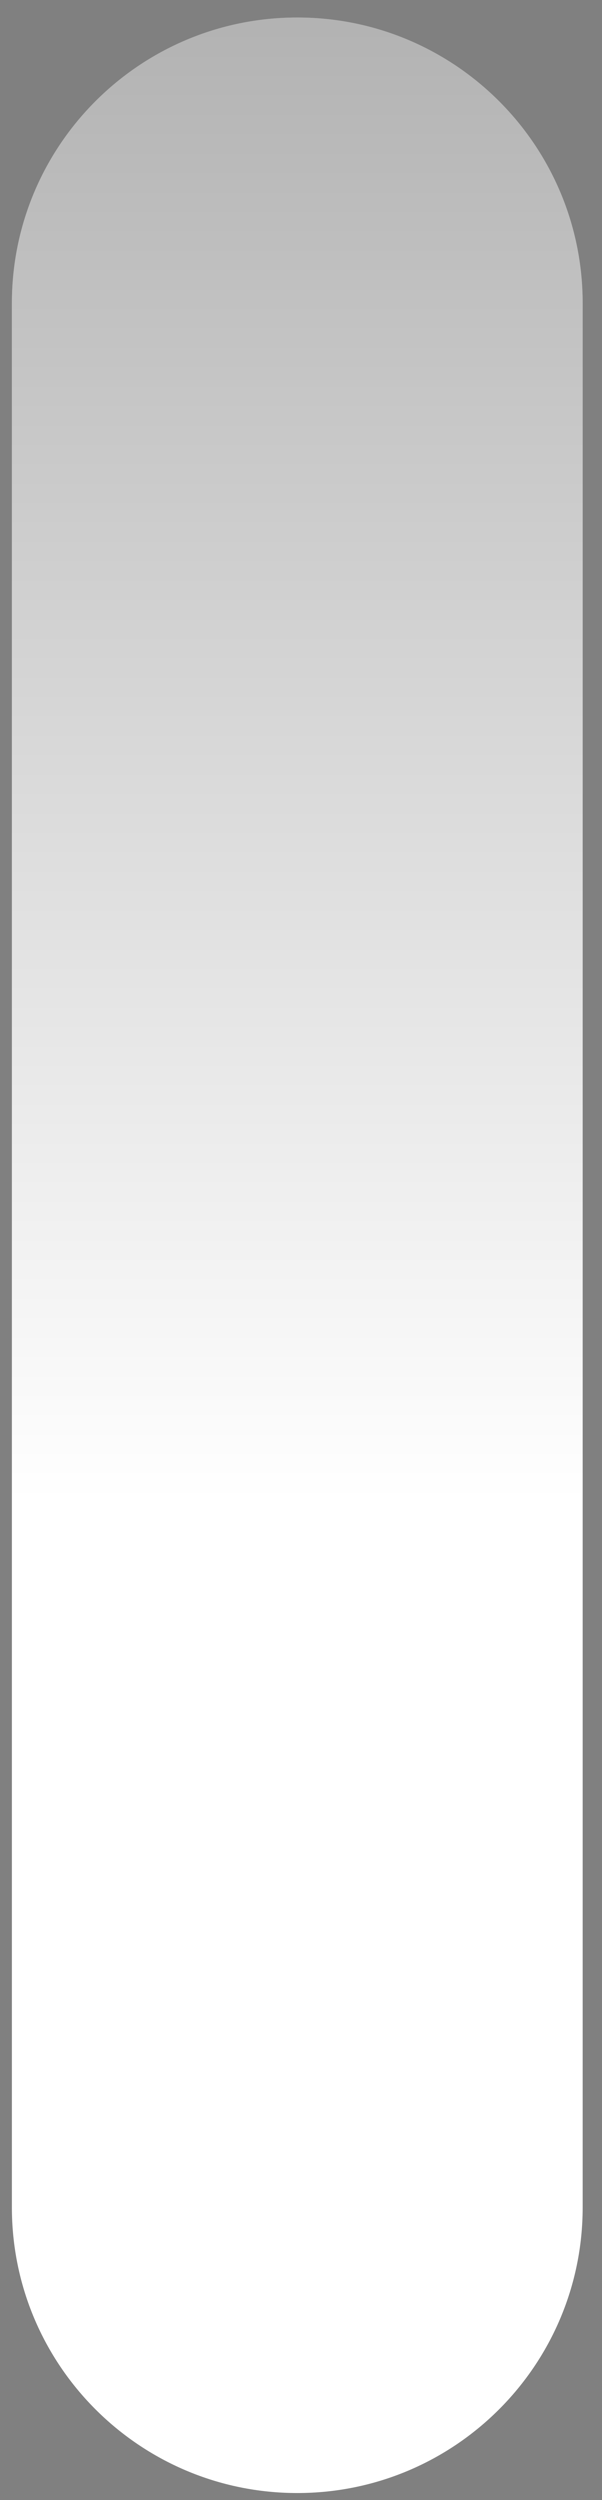 <svg id="SvgjsSvg1000" xmlns="http://www.w3.org/2000/svg" version="1.1" xmlns:xlink="http://www.w3.org/1999/xlink" xmlns:svgjs="http://svgjs.com/svgjs" width="27" height="112" viewBox="0 0 27 112"><rect x="0" y="0" width="27" height="112" fill="#808080" stroke="none"/><title>Leg</title><desc>Created with Avocode.</desc><defs id="SvgjsDefs1001"><linearGradient id="SvgjsLinearGradient1009" gradientUnits="userSpaceOnUse" x1="277.333" y1="425.684" x2="277.333" y2="314.784"><stop id="SvgjsStop1010" stop-opacity="0" stop-color="#000000" offset="0"></stop><stop id="SvgjsStop1011" stop-opacity="0" stop-color="#000000" offset="0.4"></stop><stop id="SvgjsStop1012" stop-opacity="0.3" stop-color="#000000" offset="1"></stop></linearGradient></defs><path id="SvgjsPath1007" d="M277.333 314.784C284.403 314.784 290.133 320.515 290.133 327.584L290.133 412.884C290.133 419.953 284.403 425.684 277.333 425.684C270.264 425.684 264.533 419.953 264.533 412.884L264.533 327.584C264.533 320.515 270.264 314.784 277.333 314.784Z " fill="#ffffff" fill-opacity="1" transform="matrix(1,0,0,1,-264,-314)"></path><path id="SvgjsPath1008" d="M277.333 314.784C284.403 314.784 290.133 320.515 290.133 327.584L290.133 412.884C290.133 419.953 284.403 425.684 277.333 425.684C270.264 425.684 264.533 419.953 264.533 412.884L264.533 327.584C264.533 320.515 270.264 314.784 277.333 314.784Z " fill="url(#SvgjsLinearGradient1009)" transform="matrix(1,0,0,1,-264,-314)"></path></svg>
